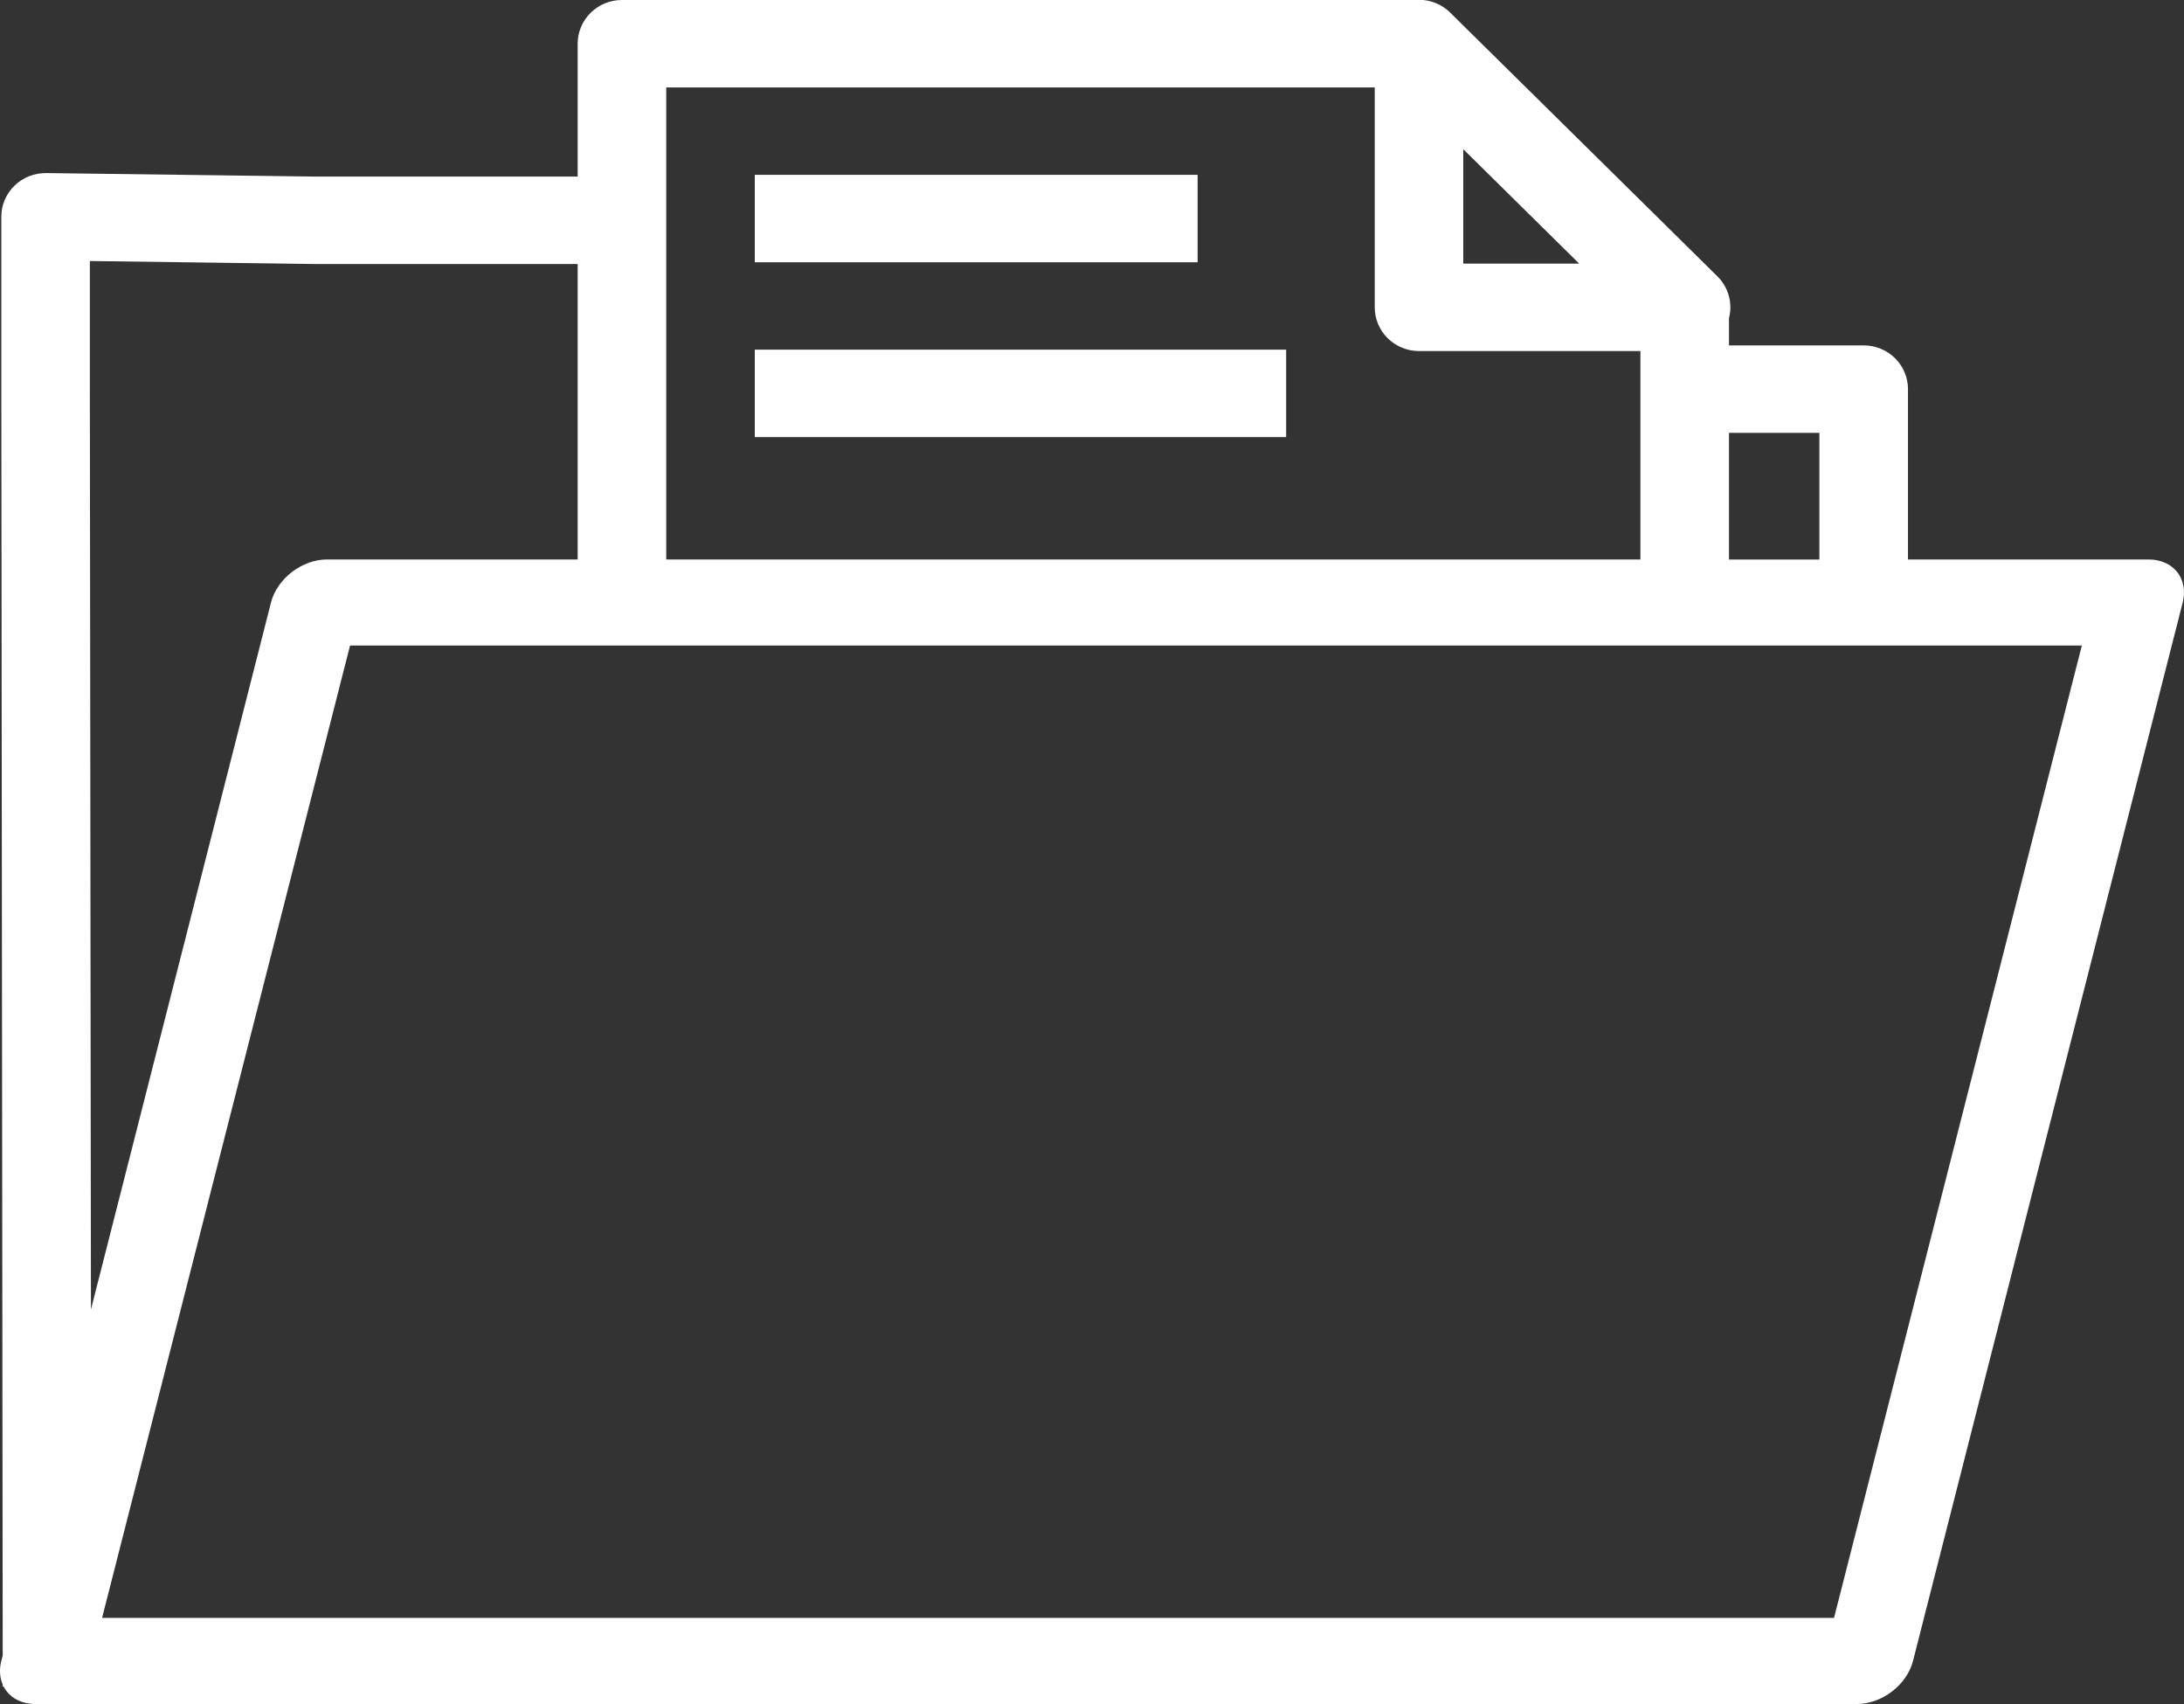 <svg width="50" height="39" viewBox="0 0 50 39" fill="none" xmlns="http://www.w3.org/2000/svg">
<rect x="0" y="0" width="50" height="39" fill="#333333" stroke="none"/>
<path d="M14.239 0C13.97 0 13.712 0.105 13.522 0.293C13.332 0.481 13.225 0.735 13.225 1V4.041H7.189L1.056 3.961C0.922 3.96 0.788 3.985 0.664 4.034C0.54 4.084 0.426 4.157 0.331 4.25C0.236 4.343 0.16 4.454 0.108 4.576C0.056 4.698 0.03 4.829 0.03 4.962V8.905L0.062 37.892L0.03 38.014C-0.019 38.206 -0.008 38.395 0.062 38.556V38.6H0.083C0.147 38.724 0.246 38.824 0.371 38.894C0.497 38.963 0.646 38.999 0.806 39H42.513C42.648 39.001 42.789 38.975 42.927 38.926C43.065 38.877 43.197 38.804 43.317 38.712C43.436 38.621 43.54 38.512 43.622 38.392C43.704 38.272 43.763 38.143 43.796 38.014L49.97 13.791C50.036 13.53 49.992 13.28 49.846 13.095C49.701 12.91 49.466 12.806 49.193 12.805H43.681V8.905C43.681 8.64 43.574 8.385 43.384 8.198C43.194 8.01 42.936 7.905 42.667 7.905H39.583V7.281C39.627 7.113 39.625 6.936 39.579 6.769C39.533 6.602 39.443 6.449 39.319 6.326L33.204 0.292C33.038 0.126 32.818 0.023 32.582 0H14.239ZM15.253 2.001H31.473V7.035C31.473 7.3 31.58 7.554 31.77 7.742C31.96 7.929 32.218 8.035 32.487 8.035H37.555V12.805H15.253V2.001ZM33.5 3.415L36.154 6.034H33.5V3.415ZM17.28 4.001V6.002H27.418V4.001H17.28ZM2.057 5.974L7.175 6.042C7.178 6.042 7.182 6.042 7.185 6.042H13.225V12.805H7.487C7.352 12.804 7.211 12.829 7.073 12.879C6.935 12.928 6.803 13.001 6.683 13.092C6.564 13.184 6.46 13.293 6.378 13.413C6.296 13.533 6.236 13.661 6.204 13.791L2.082 29.971L2.057 8.905V5.974ZM17.28 8.003V10.004H29.445V8.003H17.28ZM39.583 9.906H41.653V12.807H39.583V9.906ZM8.014 14.775H47.661L41.988 37.029H2.337L8.014 14.775Z" fill="white"/>
</svg>
